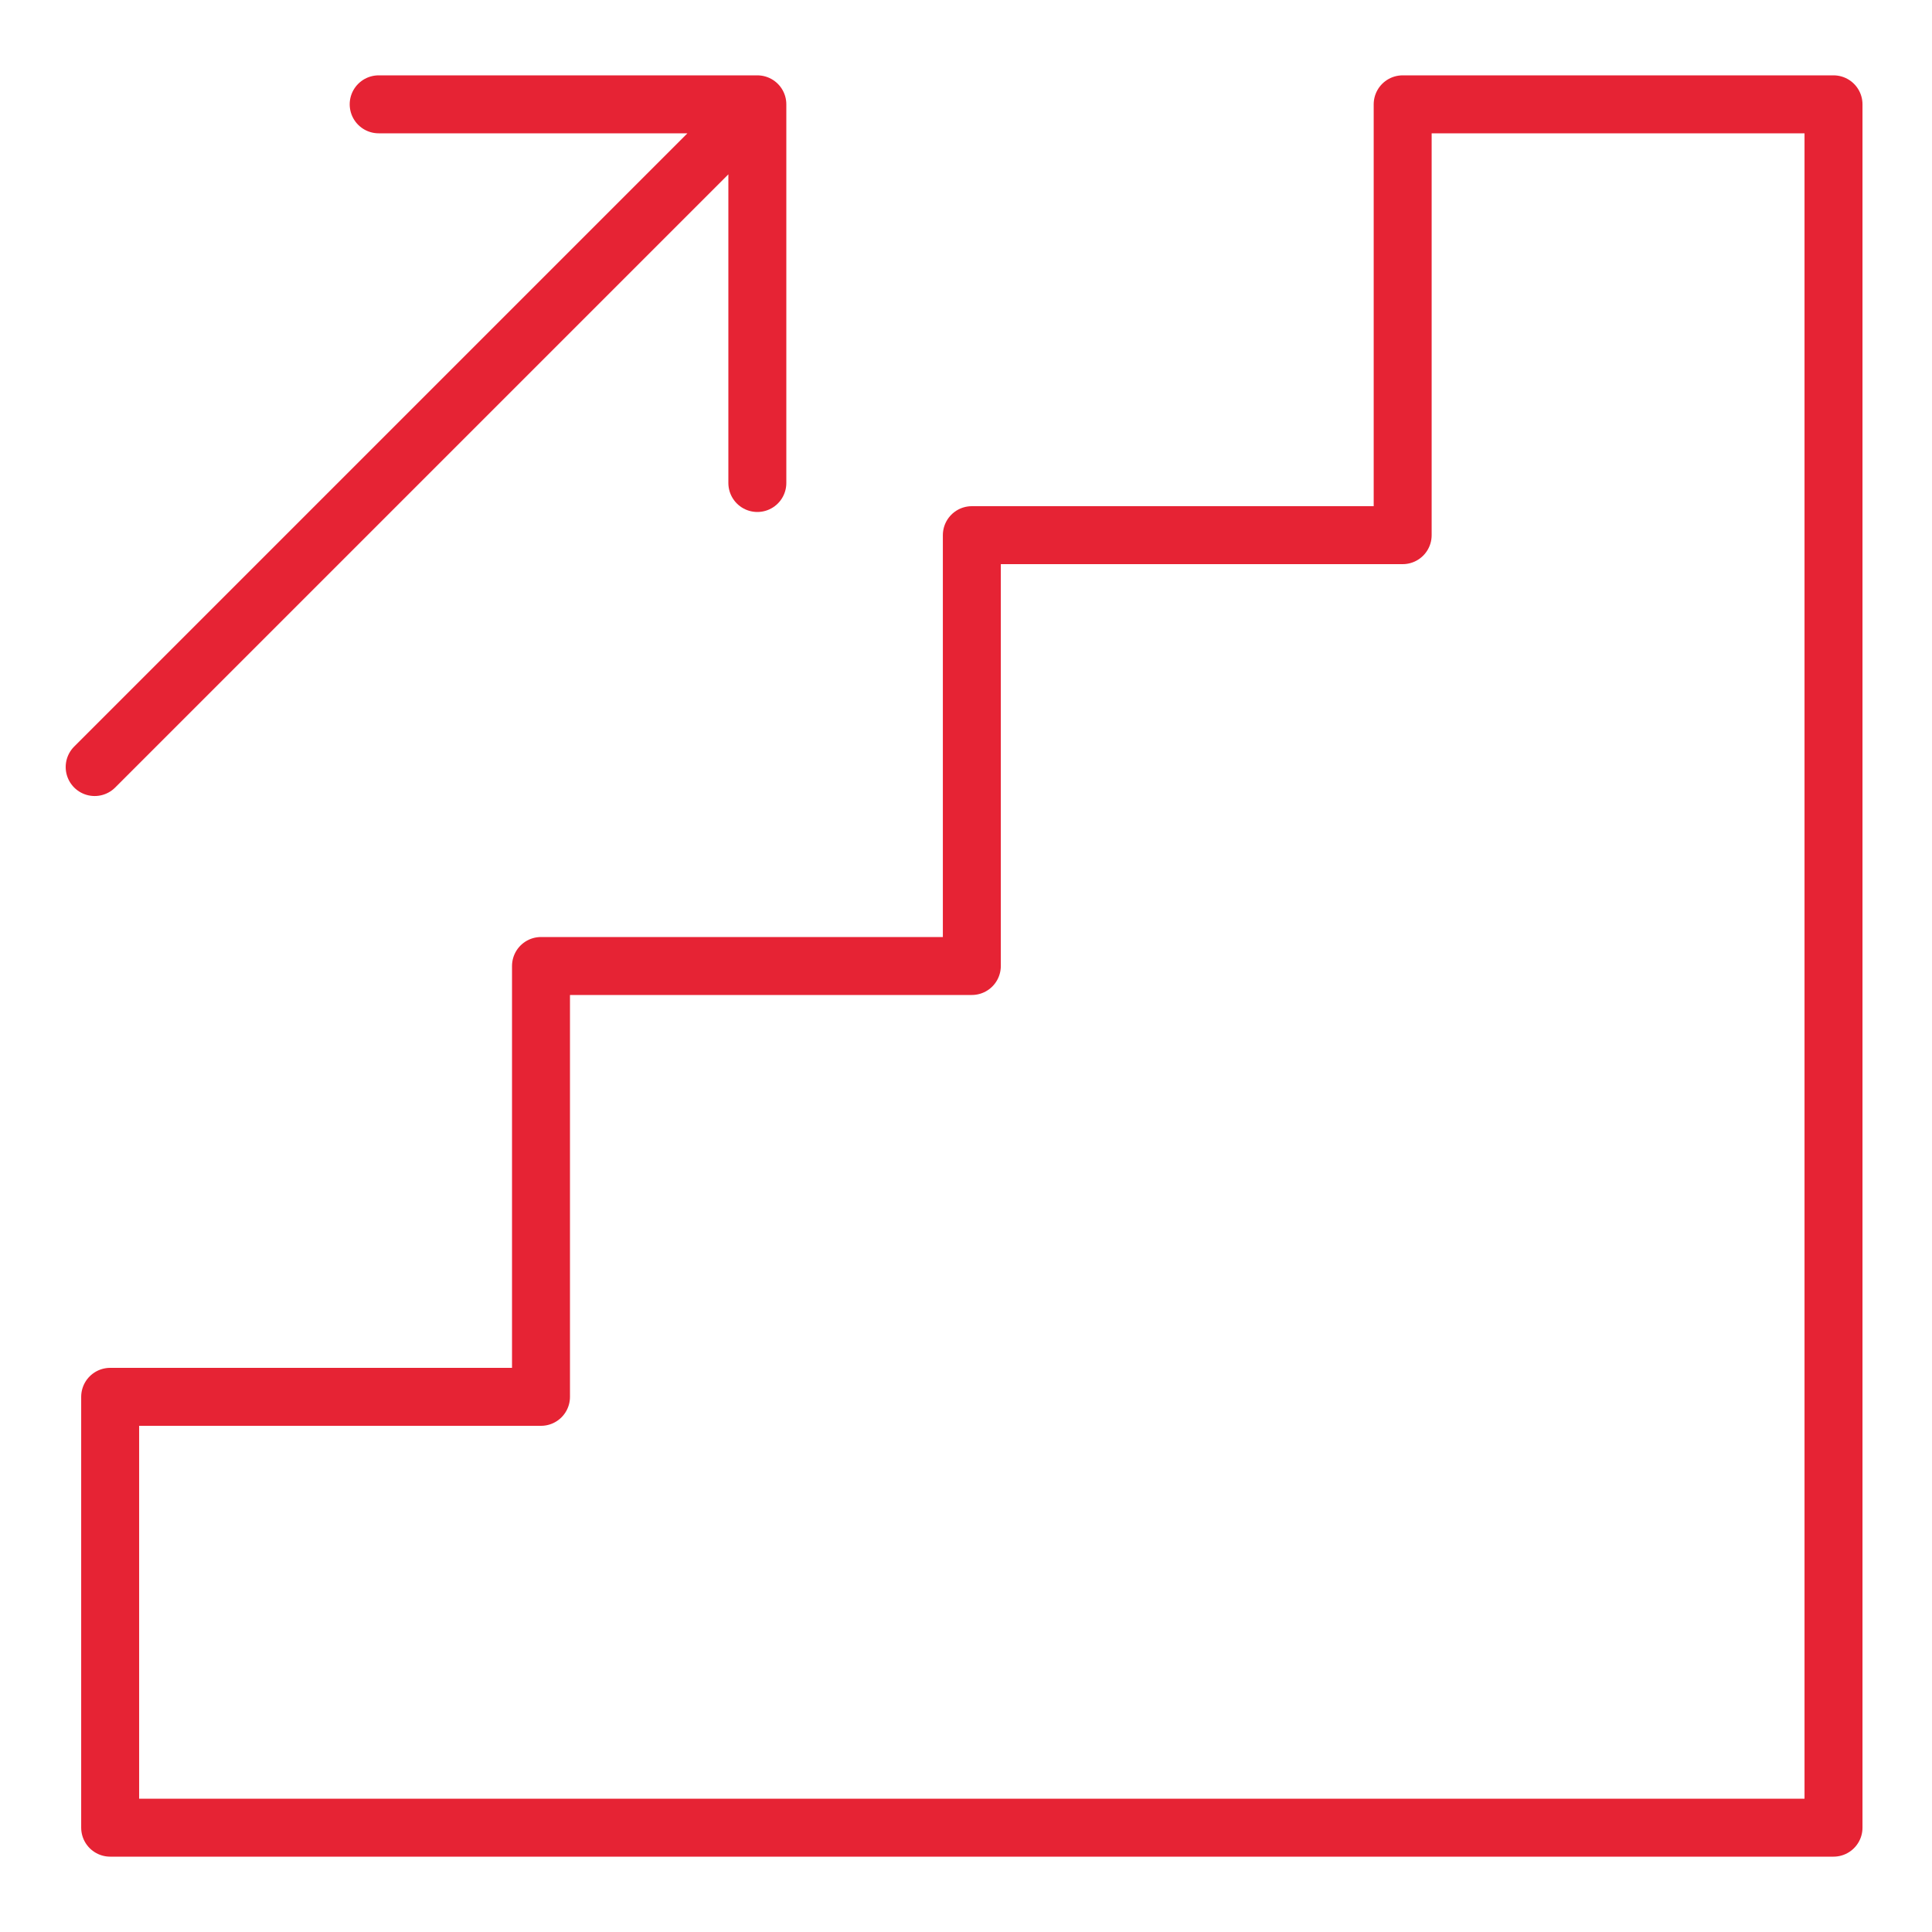 <svg width="50" height="50" fill="none"  stroke="#e62334" stroke-width="1.5" stroke-miterlimit="10" stroke-linejoin="round"><path d="M14.001 36.15V25h11.15V13.85h11.15V2.7h11.15v44.6h-44.6V36.15h11.15z"/><path d="M9.8 2.7h9.8v9.8M2.45 19.851L19.2 3.101" stroke-linecap="round"/></svg>
